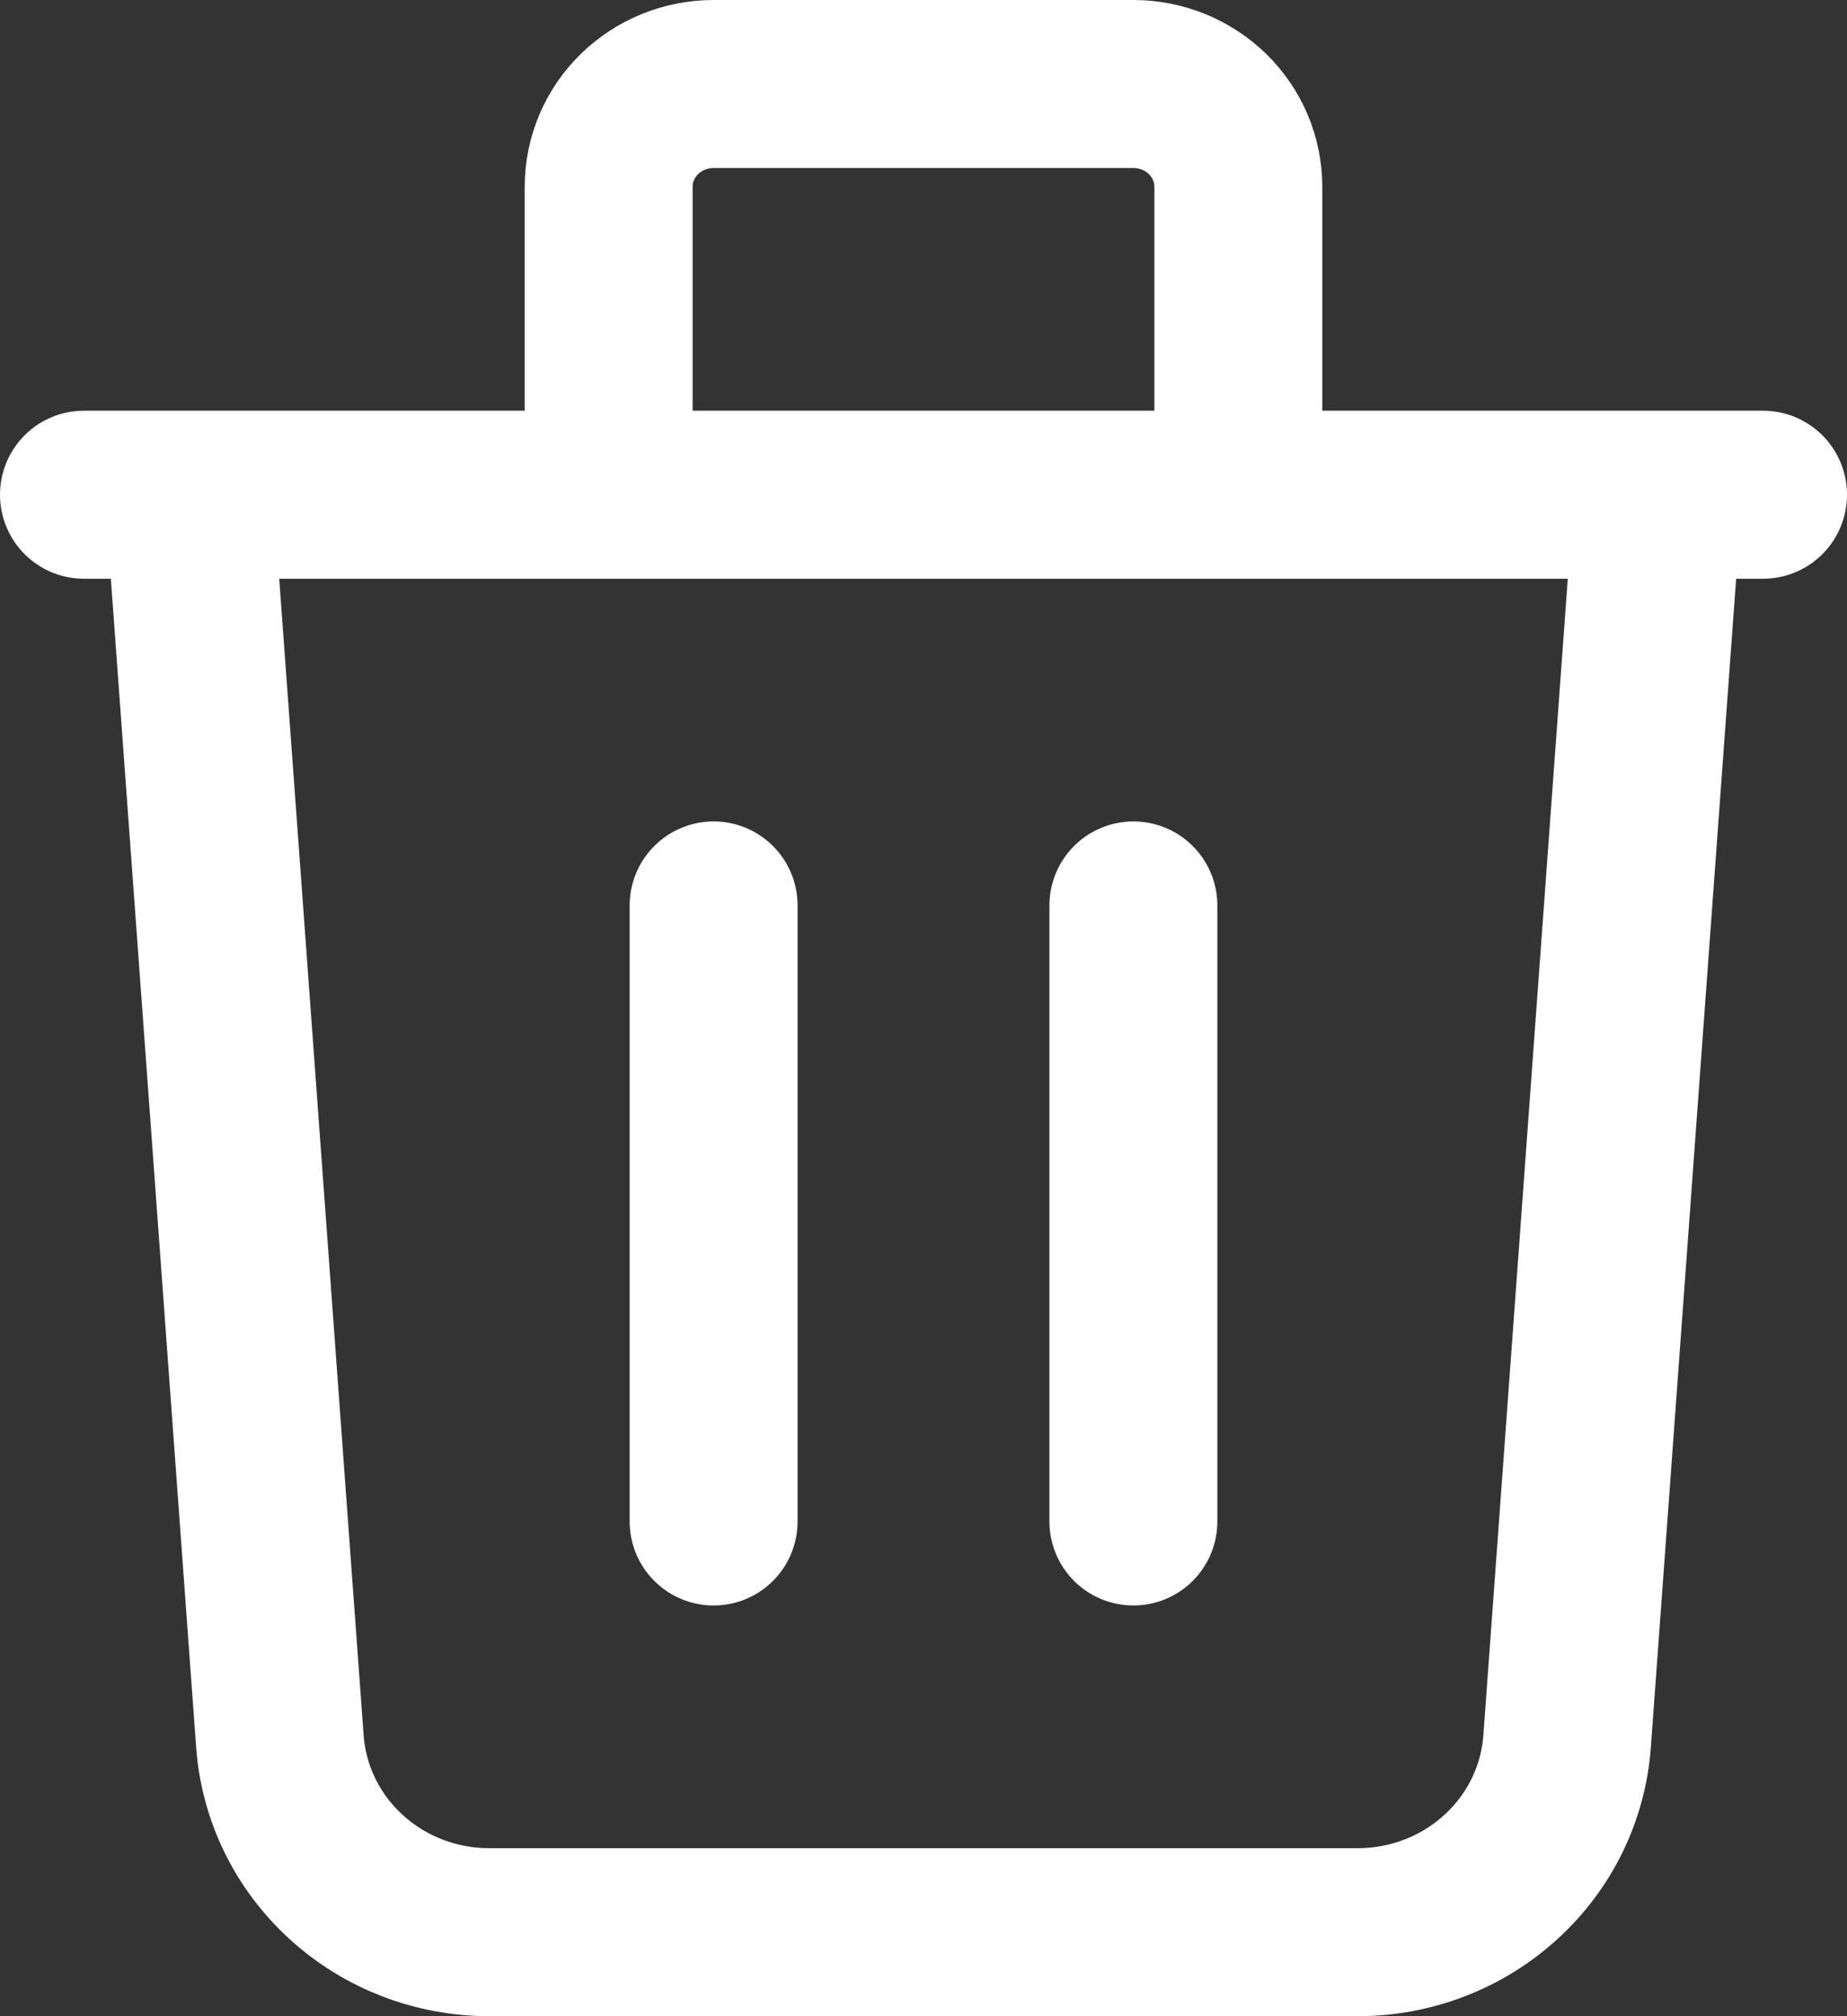 <svg width="22" height="24" viewBox="0 0 22 24" fill="none" xmlns="http://www.w3.org/2000/svg">
<rect x="0" y="0" width="22" height="24" fill="#333333" stroke="none"/>
<path d="M19.75 5.889L18.666 20.729C18.621 21.346 18.339 21.923 17.876 22.344C17.414 22.766 16.805 23 16.172 23H5.827C5.195 23 4.586 22.766 4.124 22.344C3.661 21.923 3.379 21.346 3.334 20.729L2.25 5.889M8.5 10.778V18.111M13.5 10.778V18.111M14.75 5.889V2.222C14.75 1.898 14.618 1.587 14.384 1.358C14.149 1.129 13.832 1 13.5 1H8.5C8.168 1 7.851 1.129 7.616 1.358C7.382 1.587 7.25 1.898 7.25 2.222V5.889M1 5.889H21" stroke="white" stroke-width="2" stroke-linecap="round" stroke-linejoin="round"/>
</svg>
